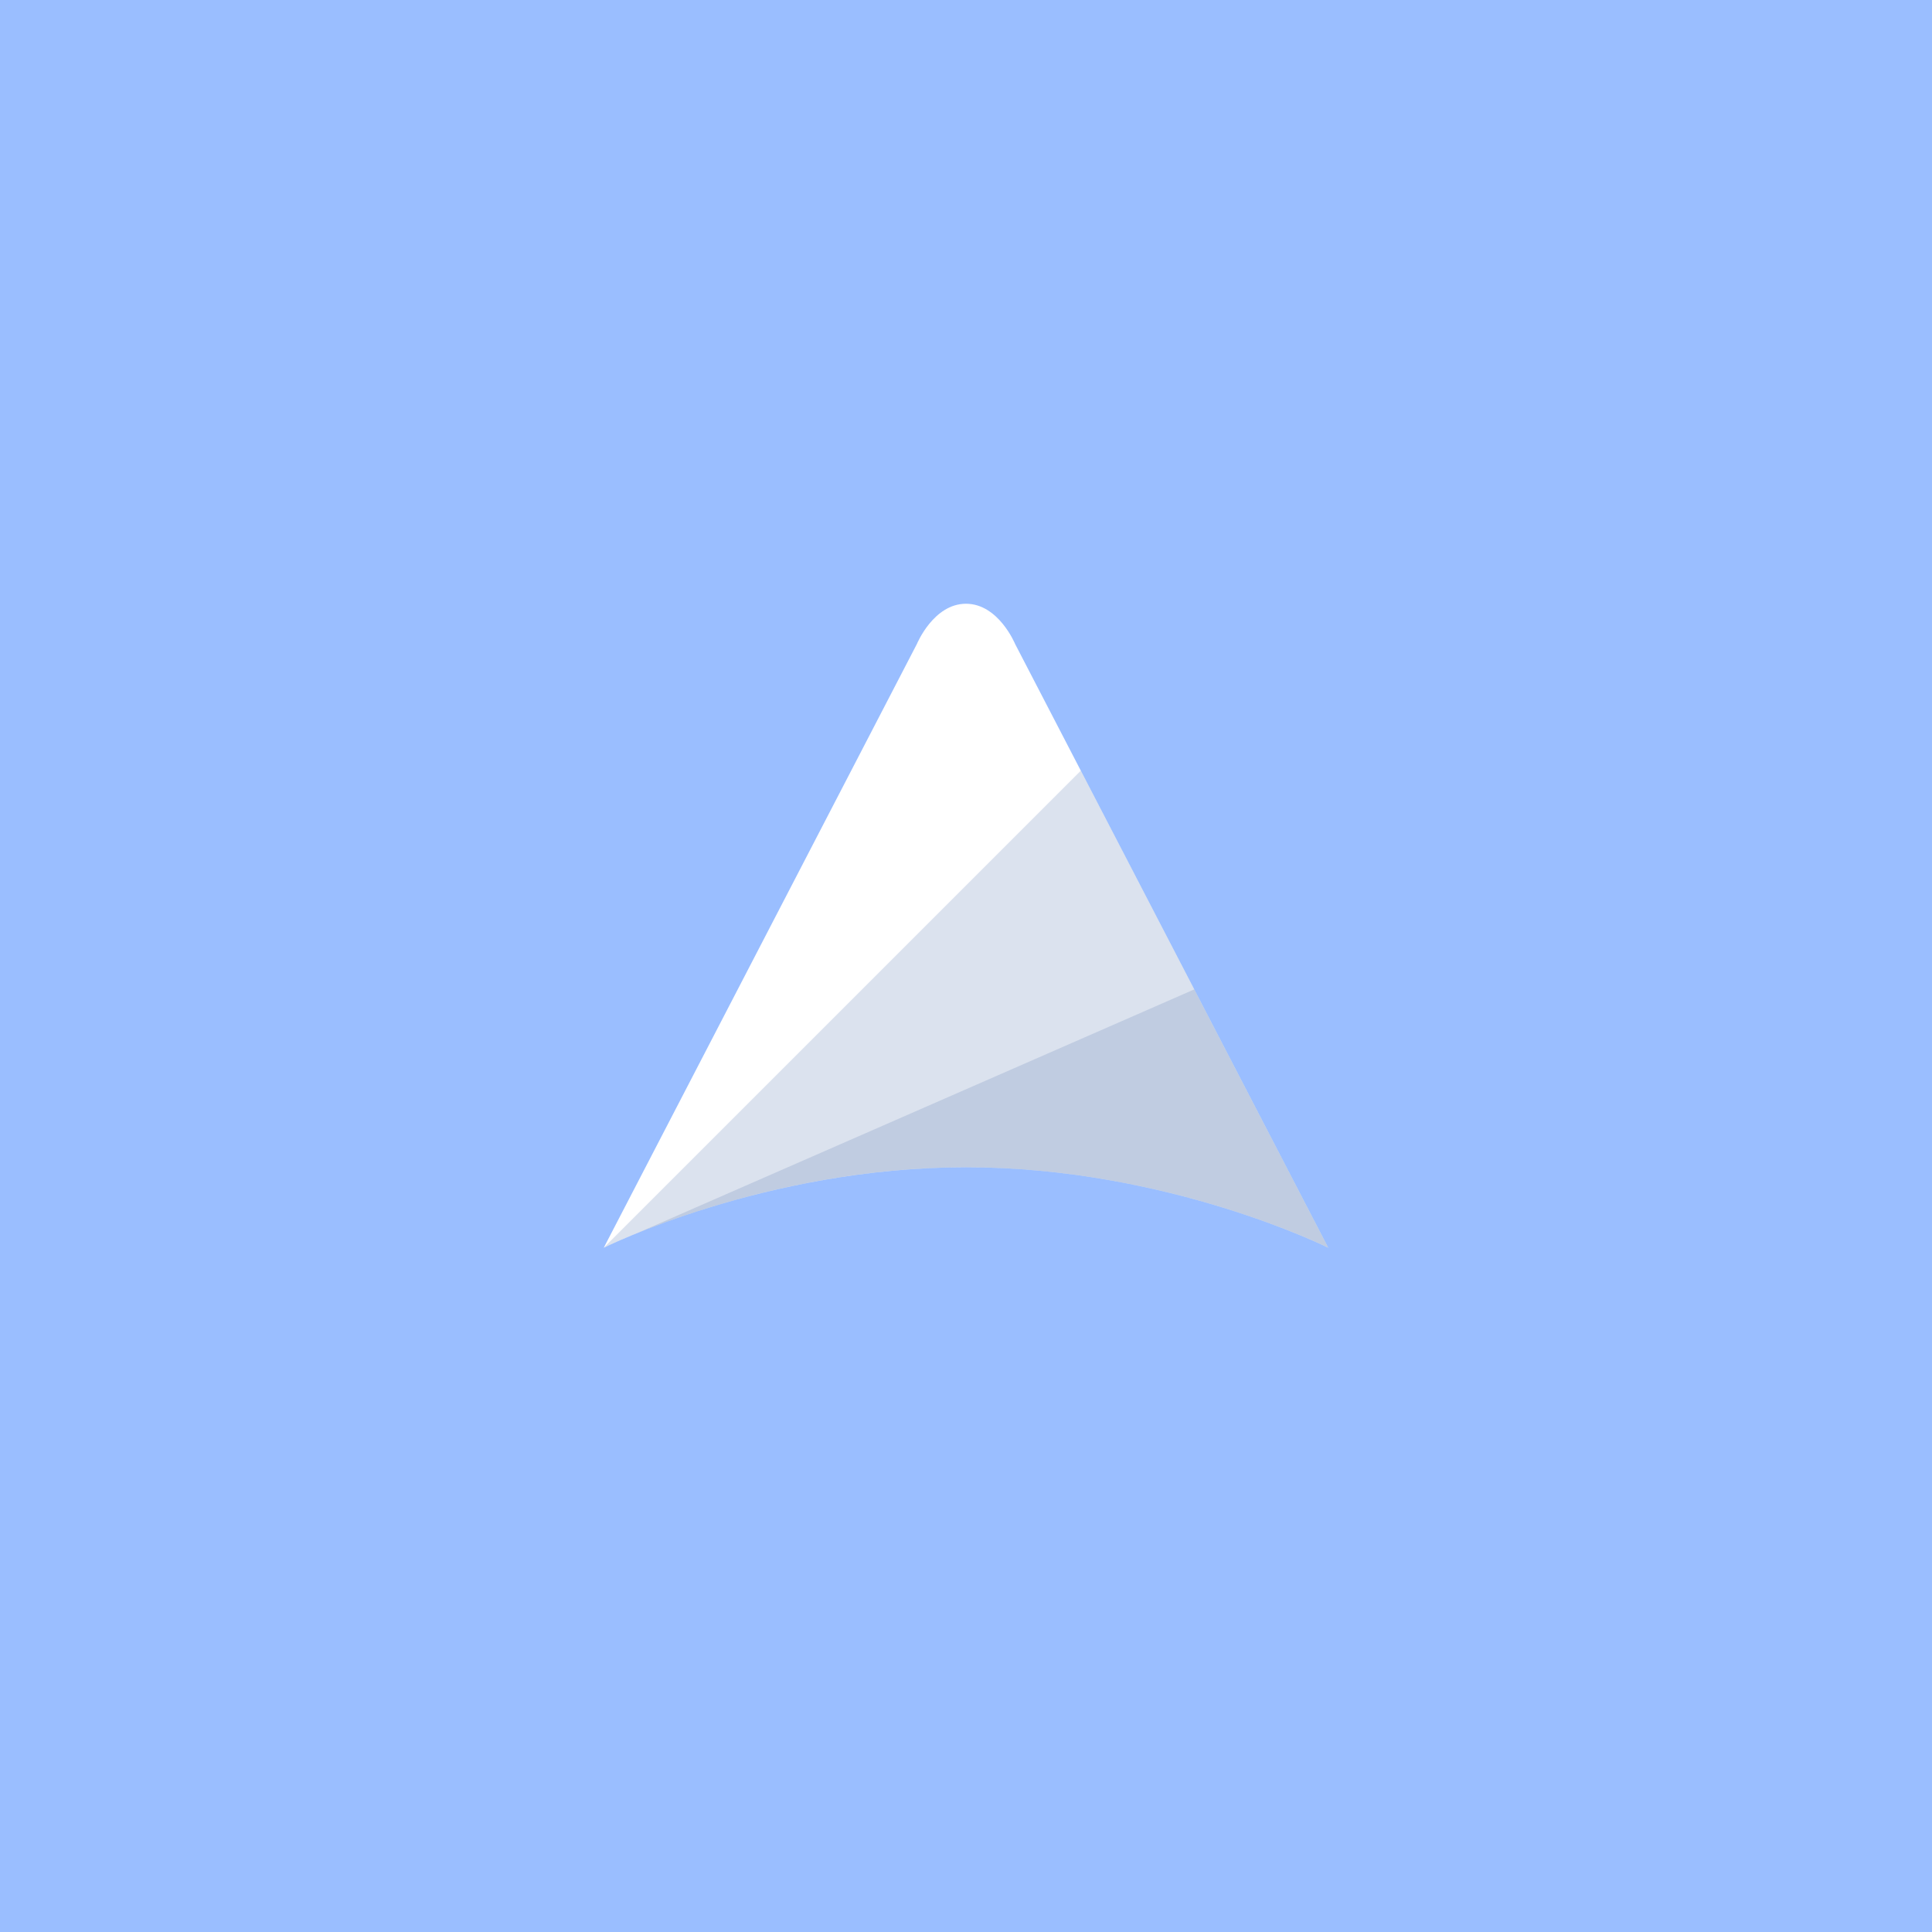 <?xml version="1.0" encoding="UTF-8" standalone="no"?>
<svg xmlns:dc="http://purl.org/dc/elements/1.1/" xmlns:cc="http://creativecommons.org/ns#"
  xmlns:rdf="http://www.w3.org/1999/02/22-rdf-syntax-ns#" xmlns:svg="http://www.w3.org/2000/svg"
  xmlns="http://www.w3.org/2000/svg" xmlns:sodipodi="http://sodipodi.sourceforge.net/DTD/sodipodi-0.dtd"
  xmlns:inkscape="http://www.inkscape.org/namespaces/inkscape" viewBox="0 0 192 192" version="1.1" id="svg16"
  sodipodi:docname="upnote.svg" inkscape:version="0.92.4 (5da689c313, 2019-01-14)">
  <sodipodi:namedview pagecolor="#ffffff" bordercolor="#666666" borderopacity="1" objecttolerance="10"
    gridtolerance="10" guidetolerance="10" inkscape:pageopacity="0" inkscape:pageshadow="2" inkscape:window-width="1920"
    inkscape:window-height="1017" id="namedview18" showgrid="false" inkscape:zoom="4.1676432" inkscape:cx="85.327451"
    inkscape:cy="94.893275" inkscape:window-x="-8" inkscape:window-y="-8" inkscape:window-maximized="1"
    inkscape:current-layer="svg16" inkscape:snap-global="true">
    <inkscape:grid type="xygrid" id="grid827" spacingx="4" spacingy="4" />
  </sodipodi:namedview>
  <defs id="defs4">
    <style id="style2">
      .a {
        fill: none;
        stroke: #b1b5bd;
        stroke-linecap: round;
        stroke-linejoin: round;
        isolation: isolate;
        opacity: 0.63;
      }
    </style>
  </defs>
  <rect width="100%" height="100%" class="a" id="circle8" style="fill:#9abeff;stroke:none;opacity:1" />
  <path style="fill:#ffffff;stroke:none;stroke-width:1px;stroke-linecap:butt;stroke-linejoin:miter;stroke-opacity:1"
    d="m 96,60 c -3.237,0 -4.881,4 -4.881,4 L 60,124 c 0,0 16,-8 36,-8 20,0 36,8 36,8 L 100.881,64 c 0,0 -1.644,-4 -4.881,-4 z"
    id="path829" inkscape:connector-curvature="0" sodipodi:nodetypes="zccsccz" />
  <path
    style="fill:#728dbe;stroke:none;stroke-width:1px;stroke-linecap:butt;stroke-linejoin:miter;stroke-opacity:1;opacity:0.25"
    d="M 107.41 76.59 L 60 124 C 60 124 76 116 96 116 C 116 116 132 124 132 124 L 107.41 76.59 z "
    id="path847" />
  <path
    style="fill:#728dbe;stroke:none;stroke-width:1px;stroke-linecap:butt;stroke-linejoin:miter;stroke-opacity:1;opacity:0.25"
    d="M 118.684 98.326 L 63.205 122.598 C 68.817 120.307 81.297 116 96 116 C 116 116 132 124 132 124 L 118.684 98.326 z "
    id="path849" />
</svg>

